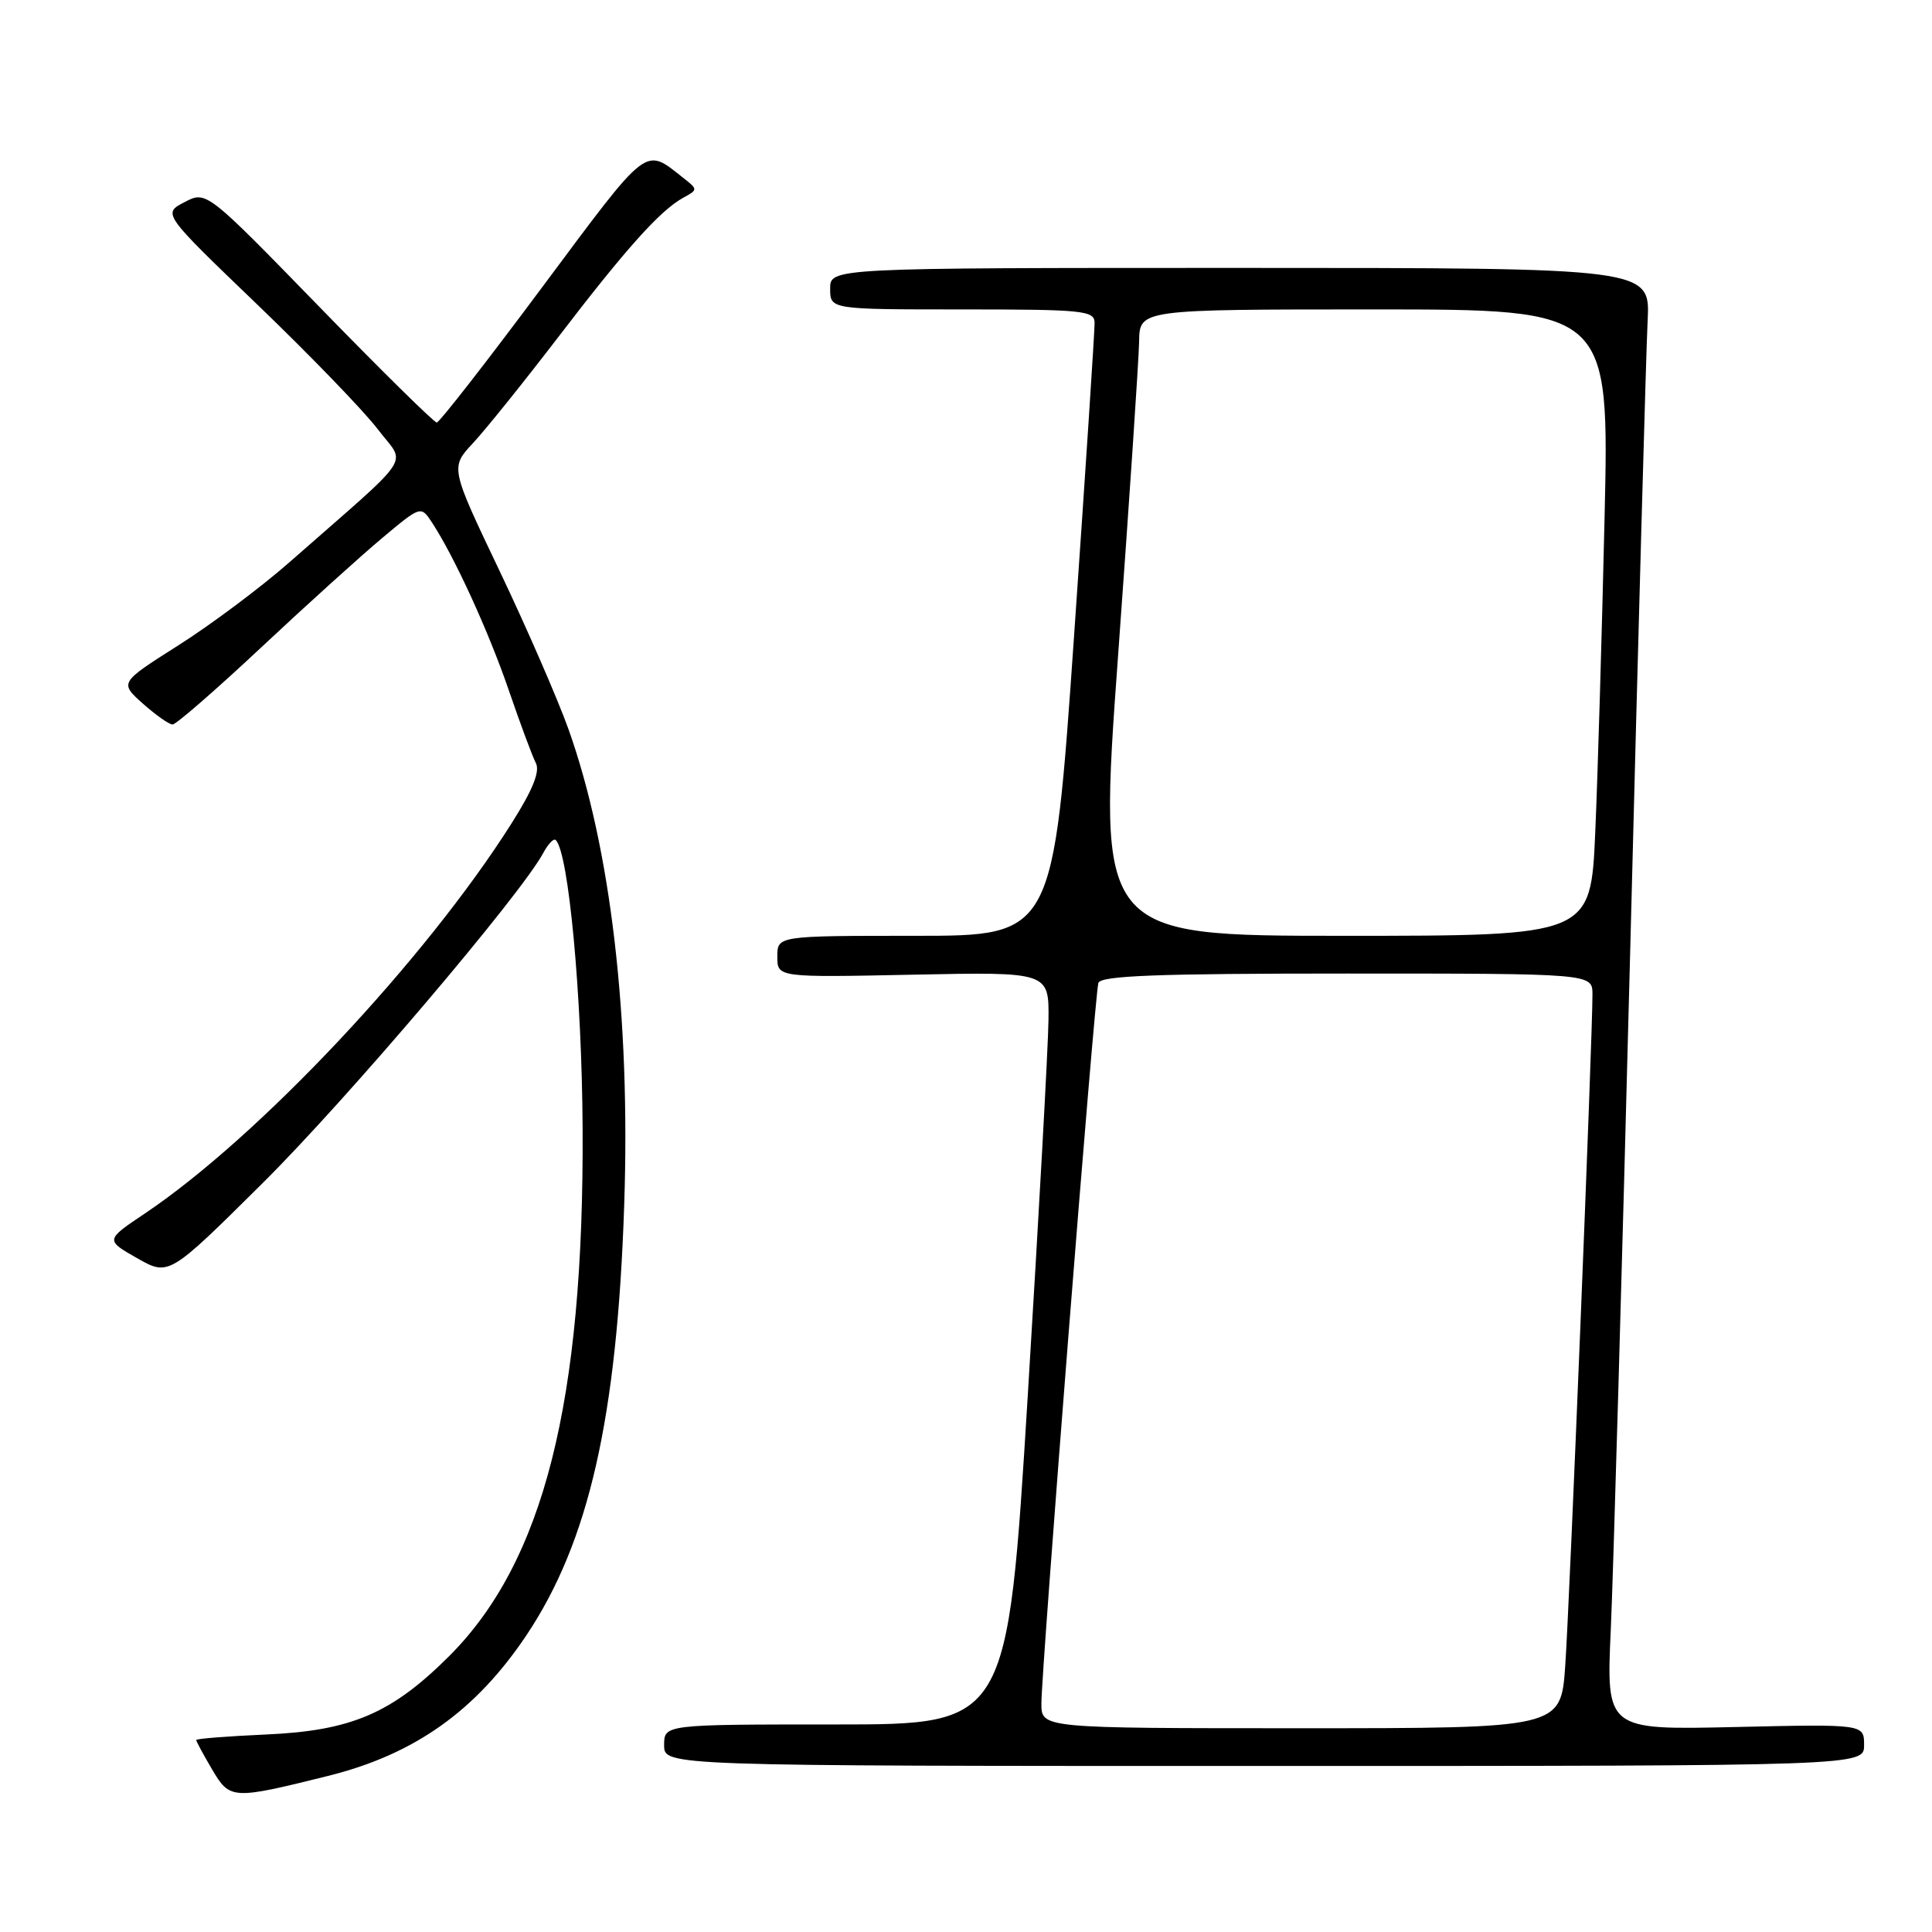 <?xml version="1.0" encoding="UTF-8" standalone="no"?>
<!DOCTYPE svg PUBLIC "-//W3C//DTD SVG 1.1//EN" "http://www.w3.org/Graphics/SVG/1.1/DTD/svg11.dtd" >
<svg xmlns="http://www.w3.org/2000/svg" xmlns:xlink="http://www.w3.org/1999/xlink" version="1.1" viewBox="0 0 256 256">
 <g >
 <path fill="currentColor"
d=" M 43.46 235.32 C 54.92 232.47 63.04 226.71 69.76 216.67 C 78.03 204.30 81.77 187.88 82.71 159.68 C 83.55 134.74 80.93 112.36 75.33 96.63 C 73.93 92.71 69.84 83.30 66.23 75.72 C 59.66 61.95 59.66 61.95 62.67 58.72 C 64.32 56.95 69.37 50.67 73.90 44.76 C 82.92 32.97 87.45 27.91 90.50 26.22 C 92.50 25.12 92.50 25.12 90.50 23.54 C 85.36 19.50 86.07 18.95 71.87 38.02 C 64.52 47.90 58.22 55.98 57.87 55.99 C 57.53 55.99 50.51 49.09 42.29 40.63 C 27.34 25.27 27.34 25.27 24.44 26.79 C 21.54 28.30 21.54 28.30 34.14 40.40 C 41.07 47.06 48.23 54.47 50.06 56.88 C 53.81 61.83 55.26 59.64 38.33 74.52 C 34.56 77.83 27.96 82.77 23.65 85.50 C 15.83 90.46 15.83 90.46 18.93 93.23 C 20.64 94.75 22.41 96.00 22.87 96.00 C 23.33 96.00 28.63 91.39 34.65 85.75 C 40.67 80.11 47.89 73.59 50.69 71.25 C 55.77 67.00 55.77 67.00 57.25 69.25 C 60.23 73.80 64.76 83.71 67.43 91.50 C 68.94 95.90 70.54 100.22 71.00 101.10 C 71.58 102.22 70.61 104.63 67.79 109.09 C 56.35 127.18 34.31 150.63 19.23 160.77 C 13.95 164.31 13.95 164.31 18.16 166.71 C 22.37 169.10 22.37 169.10 34.77 156.80 C 45.91 145.75 69.02 118.56 72.00 113.00 C 72.64 111.81 73.38 111.04 73.64 111.31 C 75.35 113.01 77.10 131.83 77.20 149.50 C 77.39 185.75 72.05 206.91 59.53 219.43 C 51.91 227.04 46.56 229.33 35.25 229.83 C 30.16 230.06 26.00 230.38 26.00 230.56 C 26.00 230.74 26.95 232.50 28.11 234.47 C 30.47 238.46 30.76 238.48 43.46 235.32 Z  M 247.00 231.23 C 247.00 228.45 247.00 228.45 229.91 228.84 C 212.83 229.23 212.83 229.23 213.44 215.87 C 213.77 208.52 214.93 168.07 216.01 126.00 C 217.08 83.92 218.12 46.35 218.32 42.50 C 218.67 35.50 218.67 35.50 164.33 35.50 C 110.00 35.50 110.00 35.50 110.00 38.25 C 110.00 41.00 110.00 41.00 127.50 41.00 C 143.49 41.00 145.00 41.15 145.04 42.75 C 145.06 43.71 143.84 62.39 142.32 84.25 C 139.56 124.00 139.56 124.00 121.28 124.00 C 103.00 124.00 103.00 124.00 103.00 126.76 C 103.00 129.52 103.00 129.52 121.00 129.15 C 139.00 128.78 139.00 128.78 138.93 135.14 C 138.89 138.64 137.65 161.07 136.18 185.00 C 133.50 228.50 133.50 228.50 110.75 228.50 C 88.00 228.50 88.00 228.50 88.00 231.25 C 88.00 234.00 88.00 234.00 167.50 234.00 C 247.00 234.00 247.00 234.00 247.00 231.23 Z  M 137.99 225.75 C 137.99 221.21 145.05 131.78 145.54 130.25 C 145.85 129.28 153.32 129.00 178.47 129.00 C 211.00 129.00 211.00 129.00 211.01 131.75 C 211.02 137.39 207.97 212.81 207.40 220.75 C 206.82 229.00 206.82 229.00 172.41 229.00 C 138.00 229.00 138.00 229.00 137.99 225.75 Z  M 148.16 86.75 C 149.65 66.26 150.90 47.59 150.94 45.25 C 151.00 41.00 151.00 41.00 182.12 41.00 C 213.25 41.00 213.25 41.00 212.61 68.75 C 212.26 84.01 211.71 102.69 211.38 110.25 C 210.78 124.00 210.78 124.00 178.11 124.00 C 145.45 124.00 145.45 124.00 148.16 86.75 Z "/>
</g>
</svg>